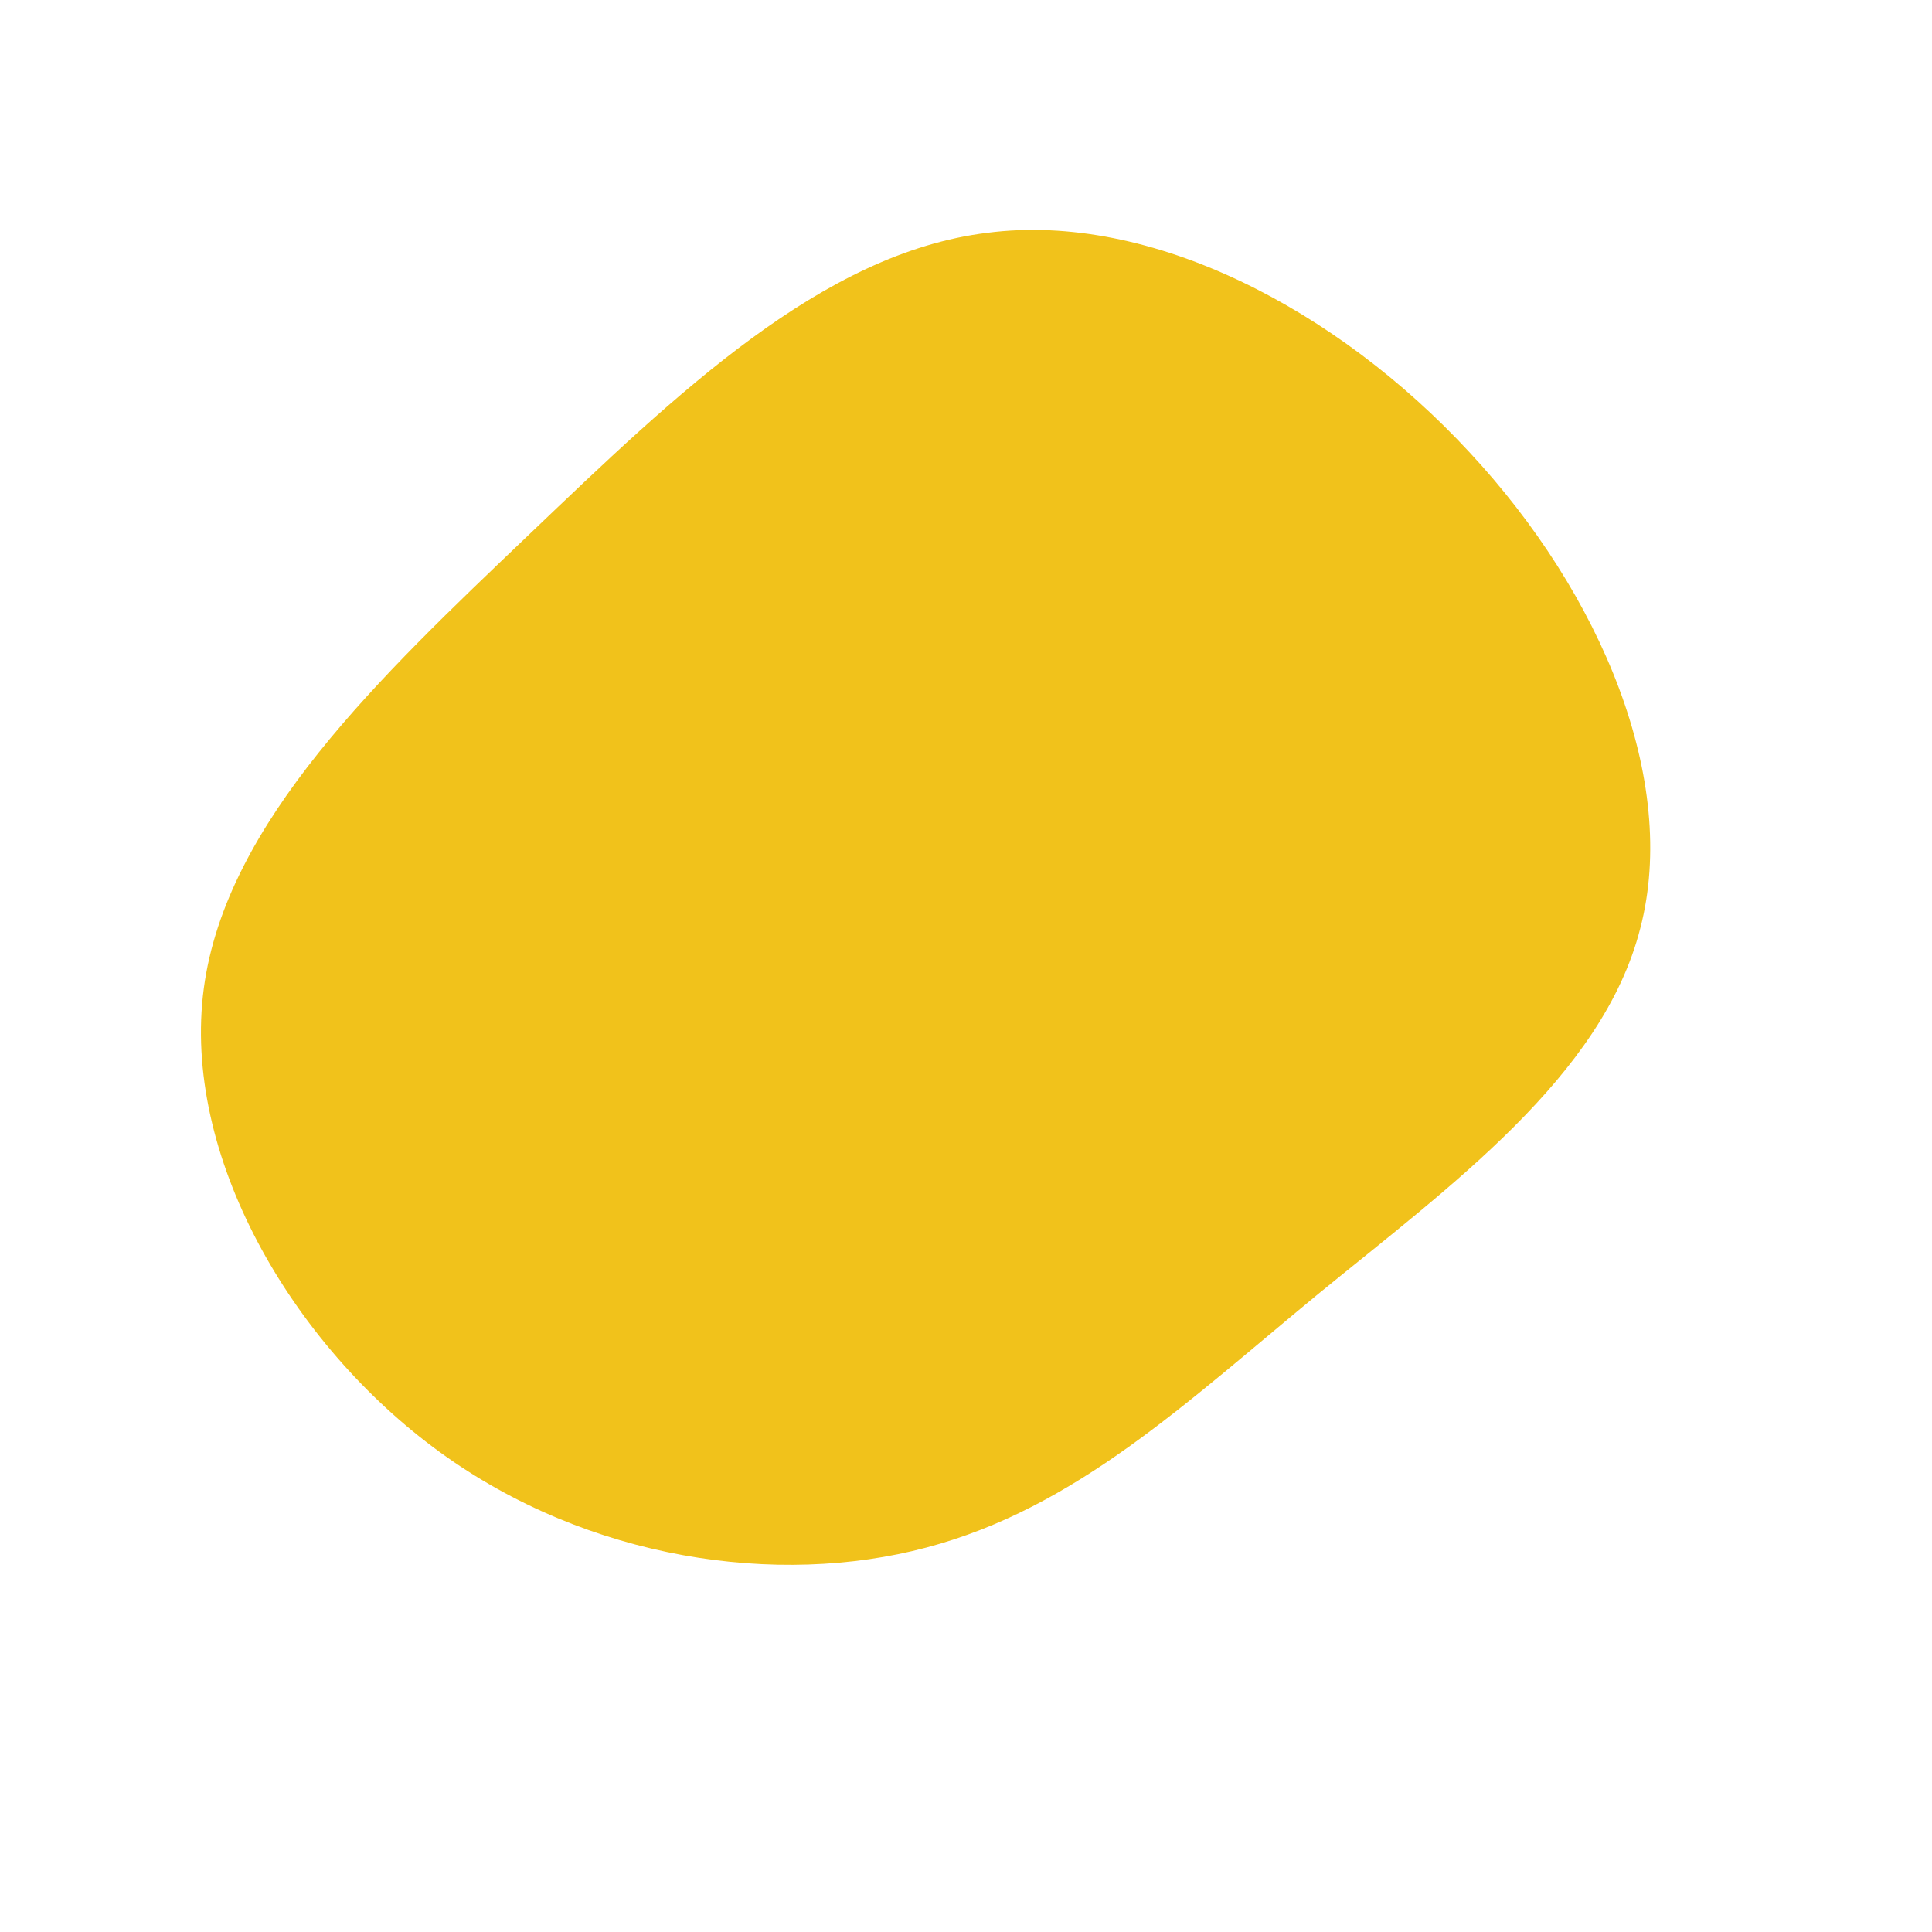 <?xml version="1.0" standalone="no"?>
<svg viewBox="0 0 200 200" xmlns="http://www.w3.org/2000/svg">
  <path fill="#F1C21B" d="M52.1,-53.2C65.8,-38.5,73.8,-19.2,69.8,-3.9C65.9,11.4,50.1,22.8,36.4,34C22.8,45.2,11.4,56.1,-4.1,60.2C-19.5,64.3,-39.1,61.5,-54.5,50.3C-69.9,39.1,-81.2,19.5,-78.9,2.3C-76.6,-14.9,-60.7,-29.9,-45.3,-44.6C-29.9,-59.3,-14.9,-73.8,2.2,-75.9C19.2,-78.1,38.5,-67.9,52.1,-53.2Z" transform="translate(100 100)" />
</svg>
